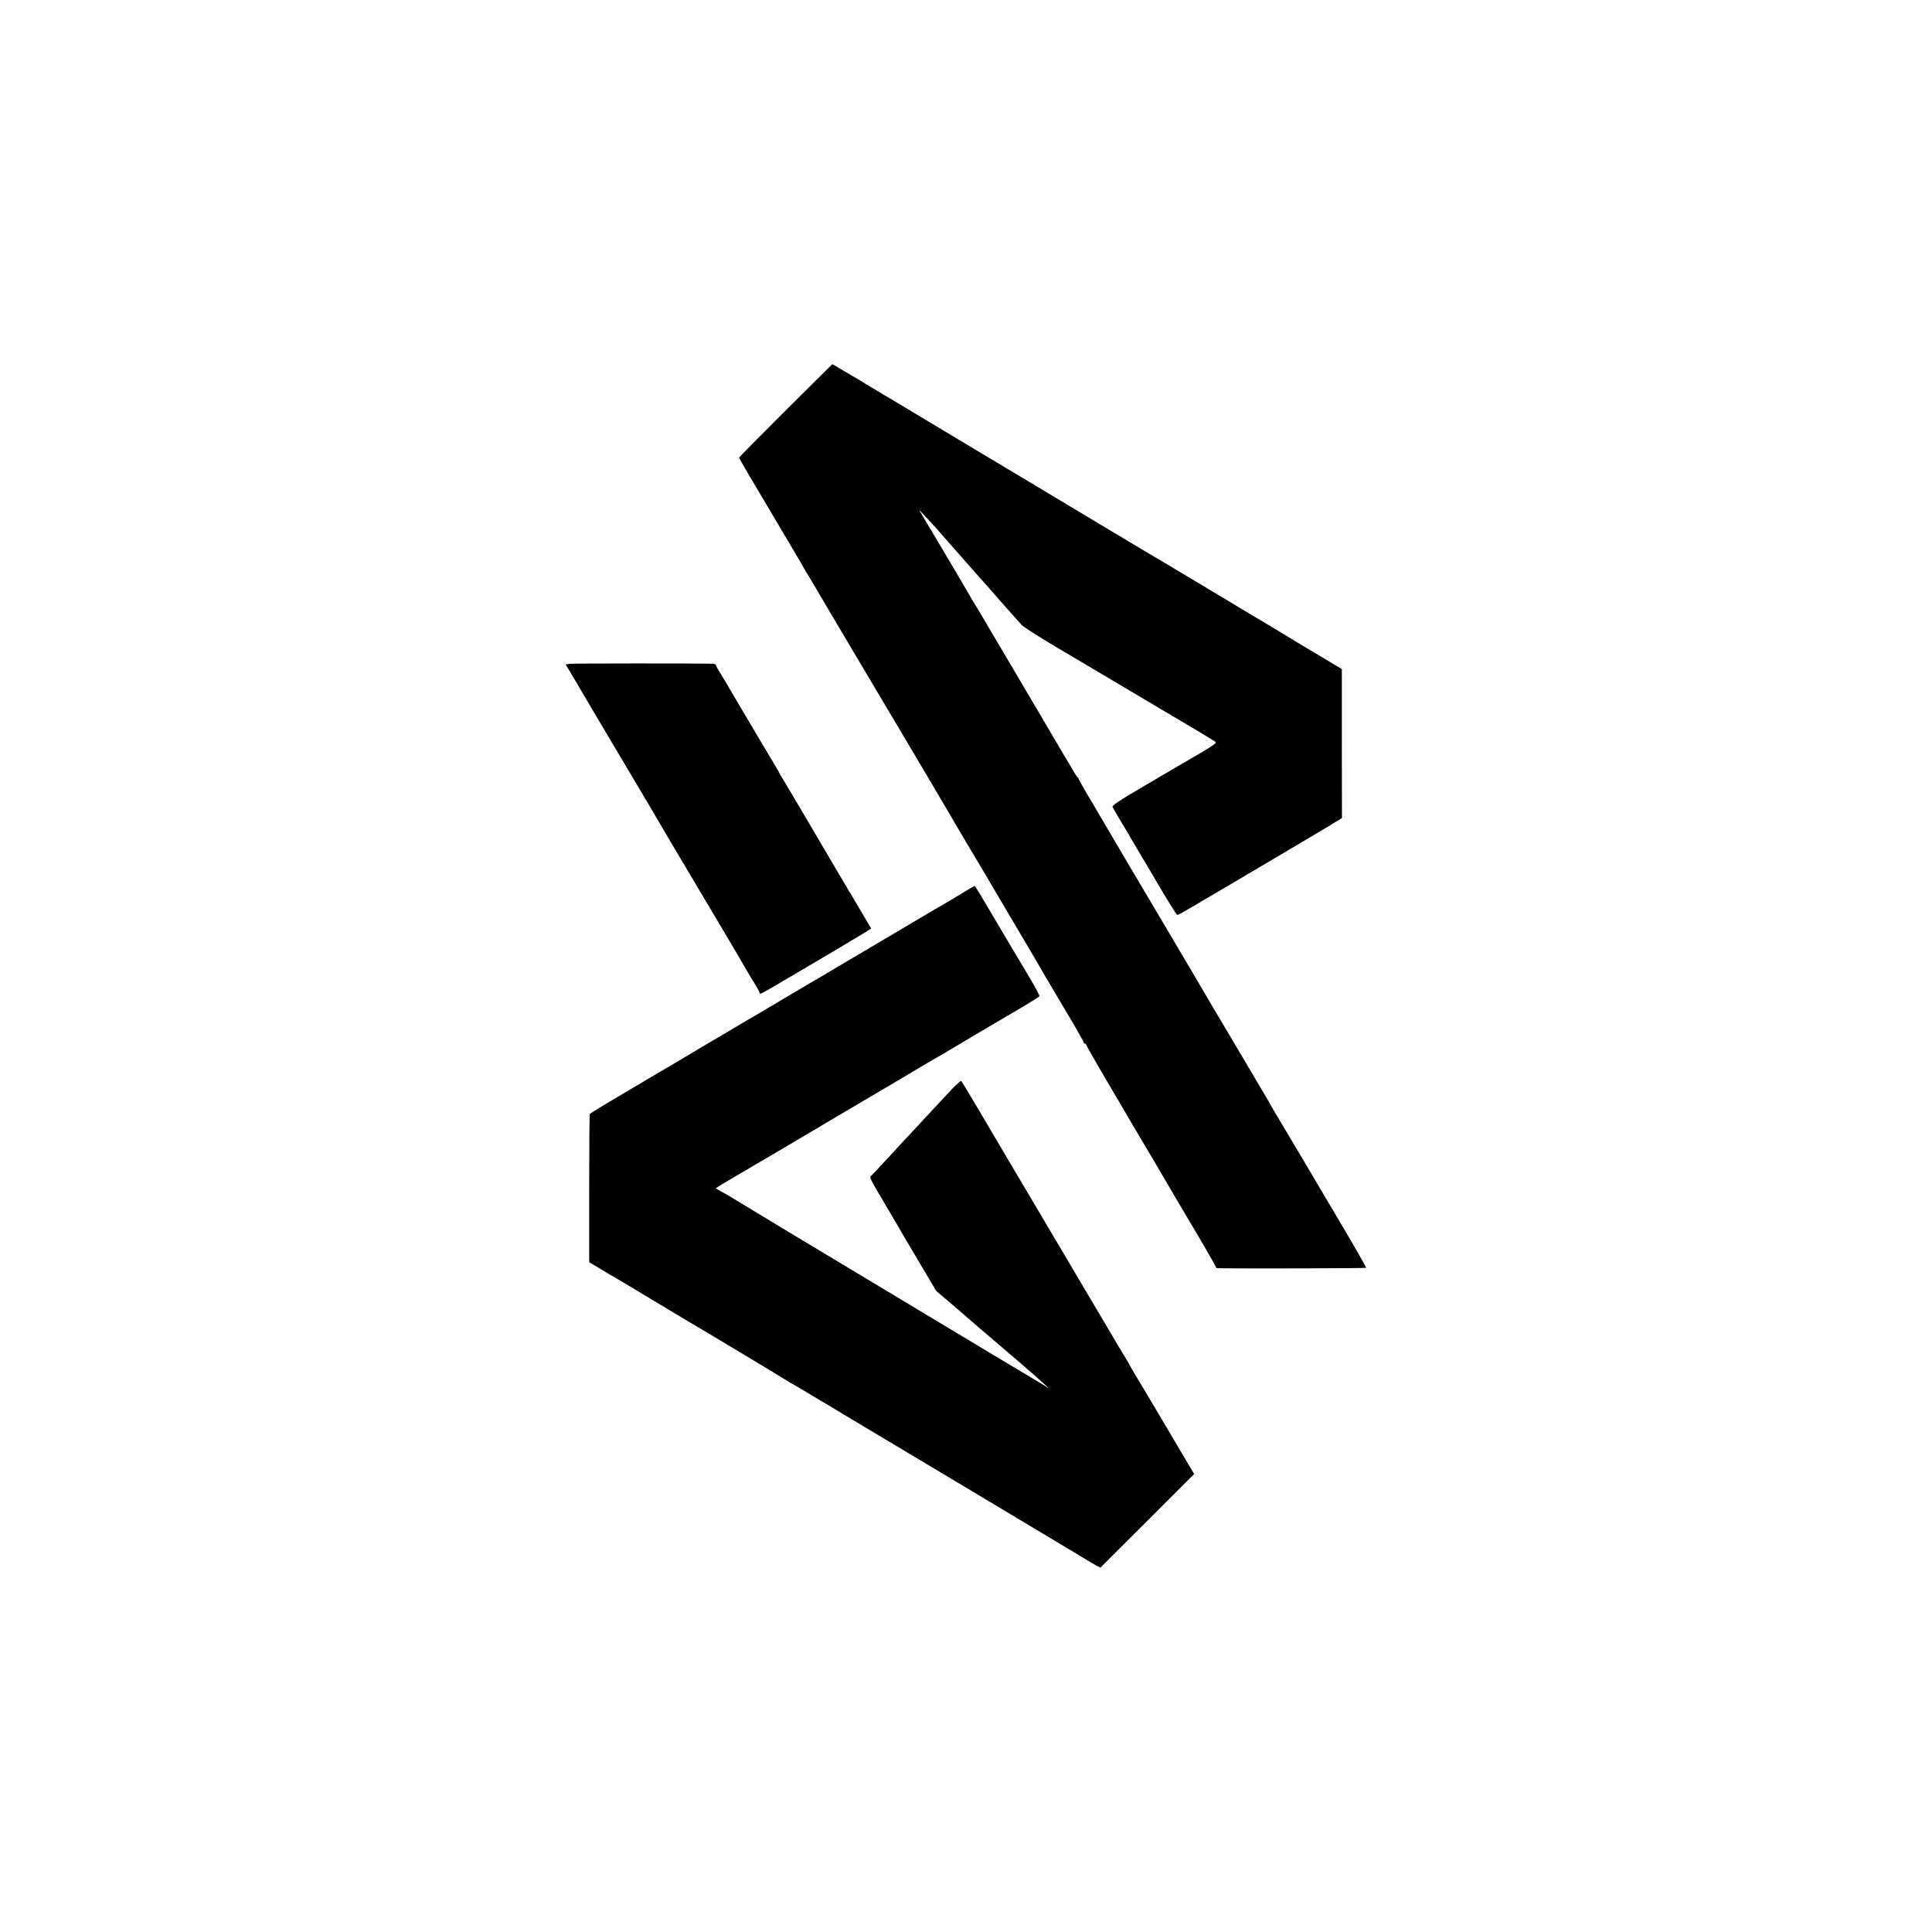 <?xml version="1.0" standalone="no"?>
<!DOCTYPE svg PUBLIC "-//W3C//DTD SVG 20010904//EN"
 "http://www.w3.org/TR/2001/REC-SVG-20010904/DTD/svg10.dtd">
<svg version="1.0" xmlns="http://www.w3.org/2000/svg"
 width="1592pt" height="1592pt" viewBox="0 0 1592 1592"
 preserveAspectRatio="xMidYMid meet">
<g transform="translate(0,1592) scale(0.1,-0.1)"
fill="#000000" stroke="none">
<path d="M6472 12536 c-210 -209 -382 -384 -382 -387 0 -6 119 -209 375 -639
70 -118 137 -231 147 -250 10 -19 33 -57 50 -85 17 -27 36 -59 42 -70 6 -11
58 -99 115 -195 57 -96 161 -272 231 -390 70 -118 250 -422 401 -675 150 -253
282 -476 293 -496 12 -20 39 -66 61 -103 22 -37 47 -79 55 -94 9 -15 74 -126
146 -247 72 -121 171 -287 219 -370 48 -82 131 -222 183 -310 52 -88 104 -176
115 -195 19 -35 137 -235 314 -533 51 -87 93 -162 93 -167 0 -6 5 -10 10 -10
6 0 10 -4 10 -8 0 -5 73 -132 161 -283 89 -151 170 -288 179 -305 10 -17 38
-64 62 -105 46 -76 308 -521 338 -574 10 -16 77 -131 151 -255 73 -124 144
-246 158 -272 l26 -48 55 -1 c239 -3 1173 0 1177 4 2 3 -84 155 -193 339 -108
183 -256 432 -327 553 -110 186 -181 305 -244 410 -7 11 -16 27 -20 35 -4 8
-32 58 -64 110 -31 52 -109 185 -174 295 -65 110 -145 245 -178 300 -33 55
-68 114 -77 130 -19 34 -216 368 -395 670 -219 369 -408 689 -455 770 -26 44
-90 153 -143 243 -54 89 -97 167 -97 171 0 5 -4 11 -8 13 -4 2 -21 26 -36 53
-16 28 -71 120 -122 206 -51 87 -102 174 -114 194 -11 20 -56 96 -99 168 -84
142 -391 662 -416 705 -5 9 -26 44 -46 77 -21 33 -46 76 -57 95 -29 53 -403
683 -414 700 -17 24 70 -68 142 -149 36 -41 81 -93 101 -115 20 -23 94 -106
164 -186 71 -80 147 -166 169 -191 23 -25 54 -61 70 -80 47 -54 169 -191 196
-220 14 -15 133 -91 265 -170 132 -78 310 -184 395 -234 85 -51 227 -135 315
-187 88 -52 261 -155 385 -228 124 -73 230 -138 237 -144 9 -8 -24 -32 -133
-96 -81 -47 -165 -96 -189 -110 -23 -14 -153 -90 -288 -169 -187 -110 -244
-148 -239 -160 3 -9 34 -61 67 -117 34 -56 65 -108 69 -115 4 -8 12 -23 19
-34 13 -22 166 -280 182 -307 119 -204 190 -318 197 -318 6 0 87 46 181 102
95 56 181 107 192 113 11 6 108 63 215 127 107 63 299 176 425 251 127 75 255
152 286 171 l57 35 -1 614 0 614 -216 129 c-119 70 -227 136 -241 145 -14 9
-151 92 -305 183 -154 92 -287 172 -295 177 -78 47 -560 335 -575 343 -11 6
-125 74 -253 151 -128 77 -245 147 -260 156 -15 9 -209 125 -432 259 -223 134
-417 250 -433 259 -15 9 -147 88 -293 176 -259 155 -292 175 -419 251 -33 19
-78 46 -100 60 -22 13 -56 33 -75 44 -19 11 -48 29 -65 40 -16 11 -37 23 -45
27 -8 4 -54 31 -102 60 -47 29 -88 52 -90 52 -1 -1 -175 -173 -386 -383z"/>
<path d="M4693 10450 l-32 -5 51 -85 c28 -47 59 -100 70 -119 10 -18 61 -103
112 -190 51 -86 153 -257 226 -381 73 -124 160 -270 193 -325 33 -55 68 -115
79 -134 10 -18 47 -81 82 -140 35 -58 135 -227 223 -376 88 -148 220 -371 294
-495 73 -124 142 -240 152 -259 10 -19 41 -70 68 -113 27 -44 49 -84 49 -90 0
-15 15 -7 223 116 106 62 206 122 224 132 105 61 385 228 425 253 l47 30 -76
128 c-96 161 -289 488 -468 793 -76 129 -155 263 -176 297 -22 34 -39 65 -39
67 0 3 -17 33 -39 68 -40 66 -205 344 -331 558 -40 69 -90 153 -111 187 -22
34 -39 67 -39 73 0 5 -12 10 -27 11 -150 3 -1156 3 -1180 -1z"/>
<path d="M7920 8555 c-58 -36 -112 -68 -120 -72 -8 -5 -60 -35 -115 -67 -356
-211 -814 -482 -837 -495 -67 -41 -145 -86 -165 -97 -22 -13 -310 -183 -405
-240 -32 -19 -68 -40 -80 -47 -13 -7 -112 -65 -220 -130 -109 -64 -287 -169
-395 -234 -586 -345 -717 -424 -723 -433 -3 -5 -5 -281 -5 -615 l0 -606 37
-22 c21 -12 75 -44 120 -72 46 -27 92 -54 103 -60 11 -7 133 -79 270 -162 138
-83 266 -160 285 -171 71 -40 747 -446 795 -477 28 -18 55 -34 60 -36 6 -2
115 -67 243 -144 128 -77 248 -148 265 -159 72 -42 1683 -1006 1817 -1087 80
-49 161 -97 181 -108 l36 -19 387 386 386 386 -21 35 c-12 20 -95 160 -184
311 -89 151 -201 340 -249 419 -47 78 -86 145 -86 147 0 3 -11 21 -24 42 -13
20 -89 147 -168 282 -80 135 -204 344 -275 465 -72 121 -197 333 -278 470 -82
138 -184 311 -228 385 -85 144 -146 248 -301 510 -54 91 -101 168 -105 173 -4
4 -50 -38 -102 -94 -52 -56 -110 -118 -129 -139 -75 -80 -256 -275 -270 -290
-8 -9 -62 -68 -120 -130 -58 -63 -111 -120 -119 -126 -19 -15 -19 -15 115
-242 64 -108 127 -215 139 -237 13 -22 81 -137 151 -256 l129 -217 120 -102
c66 -56 147 -126 180 -155 33 -29 96 -84 141 -121 344 -293 537 -463 469 -414
-11 8 -29 20 -40 26 -11 6 -191 114 -400 239 -1387 834 -1714 1030 -1746 1049
-48 29 -392 237 -426 258 -16 10 -35 21 -43 25 -8 4 -28 14 -44 24 l-28 17 41
27 c23 14 59 35 79 47 28 15 708 416 894 527 29 17 337 199 366 216 95 56 239
141 337 200 66 39 127 74 135 78 8 4 27 15 42 25 26 16 451 268 536 317 113
65 233 139 237 146 3 4 -28 63 -68 131 -62 104 -324 544 -431 726 -17 28 -33
52 -36 52 -3 -1 -52 -30 -110 -65z"/>
</g>
</svg>
